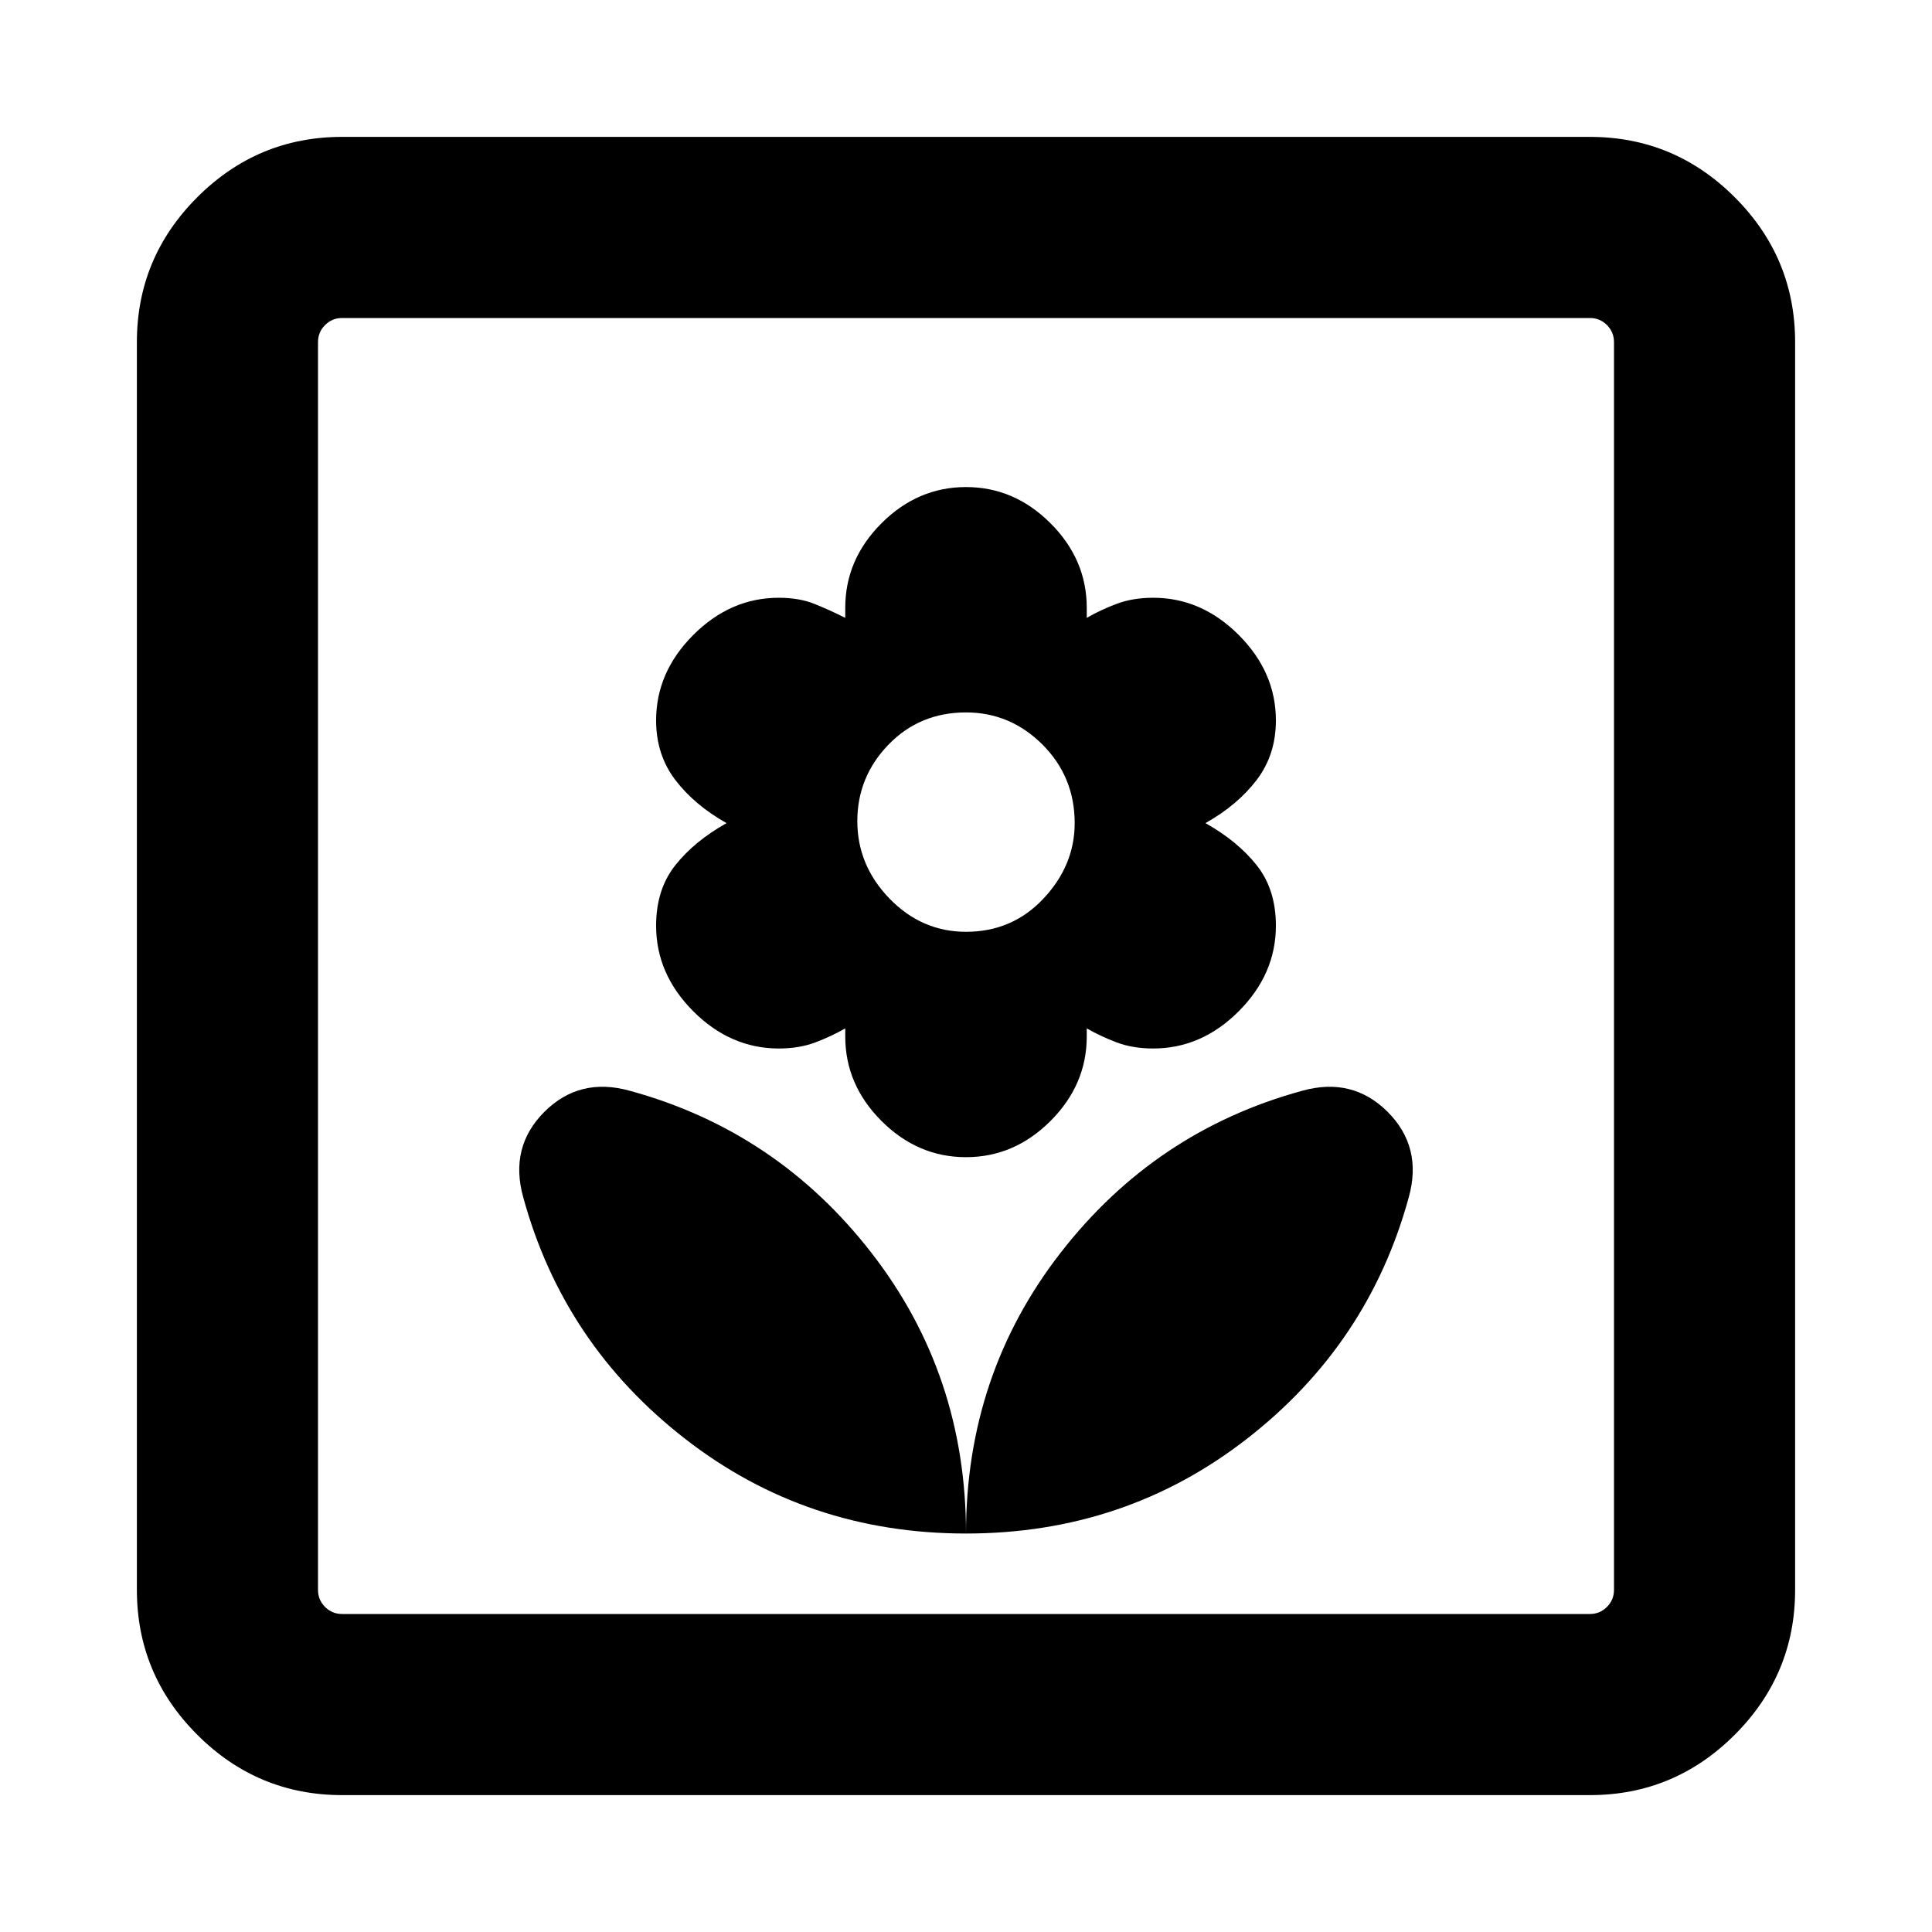 <svg xmlns="http://www.w3.org/2000/svg" height="20" width="20"><path d="M10 15.875q1.646 0 2.906-.979 1.261-.979 1.677-2.5.146-.521-.218-.886-.365-.364-.886-.218-1.521.416-2.5 1.677Q10 14.229 10 15.875Zm0 0q0-1.646-.979-2.906-.979-1.261-2.5-1.677-.521-.146-.886.218-.364.365-.218.886.416 1.521 1.677 2.5 1.26.979 2.906.979Zm0-3.896q.5 0 .875-.375t.375-.875v-.083q.146.083.312.146.167.062.376.062.5 0 .885-.385.385-.386.385-.886 0-.375-.198-.625t-.531-.437q.333-.188.531-.448.198-.261.198-.615 0-.5-.385-.885t-.885-.385q-.209 0-.376.062-.166.062-.312.146v-.104q0-.5-.375-.875T10 5.042q-.5 0-.875.375t-.375.875v.104q-.167-.084-.323-.146-.156-.062-.365-.062-.5 0-.885.385t-.385.885q0 .354.198.615.198.26.531.448-.333.187-.531.437t-.198.625q0 .5.385.886.385.385.885.385.209 0 .376-.062.166-.063.312-.146v.083q0 .5.375.875t.875.375Zm0-2.333q-.458 0-.792-.344-.333-.344-.333-.802 0-.458.323-.792.323-.333.802-.333.458 0 .792.333.333.334.333.813 0 .437-.323.781-.323.344-.802.344Zm-6.458 8.937q-.875 0-1.5-.625t-.625-1.5V3.542q0-.875.625-1.5t1.5-.625h12.916q.875 0 1.5.625t.625 1.5v12.916q0 .875-.625 1.5t-1.5.625Zm0-1.875h12.916q.104 0 .177-.073t.073-.177V3.542q0-.104-.073-.177t-.177-.073H3.542q-.104 0-.177.073t-.073.177v12.916q0 .104.073.177t.177.073Zm-.25 0V3.292v13.416Z"/></svg>